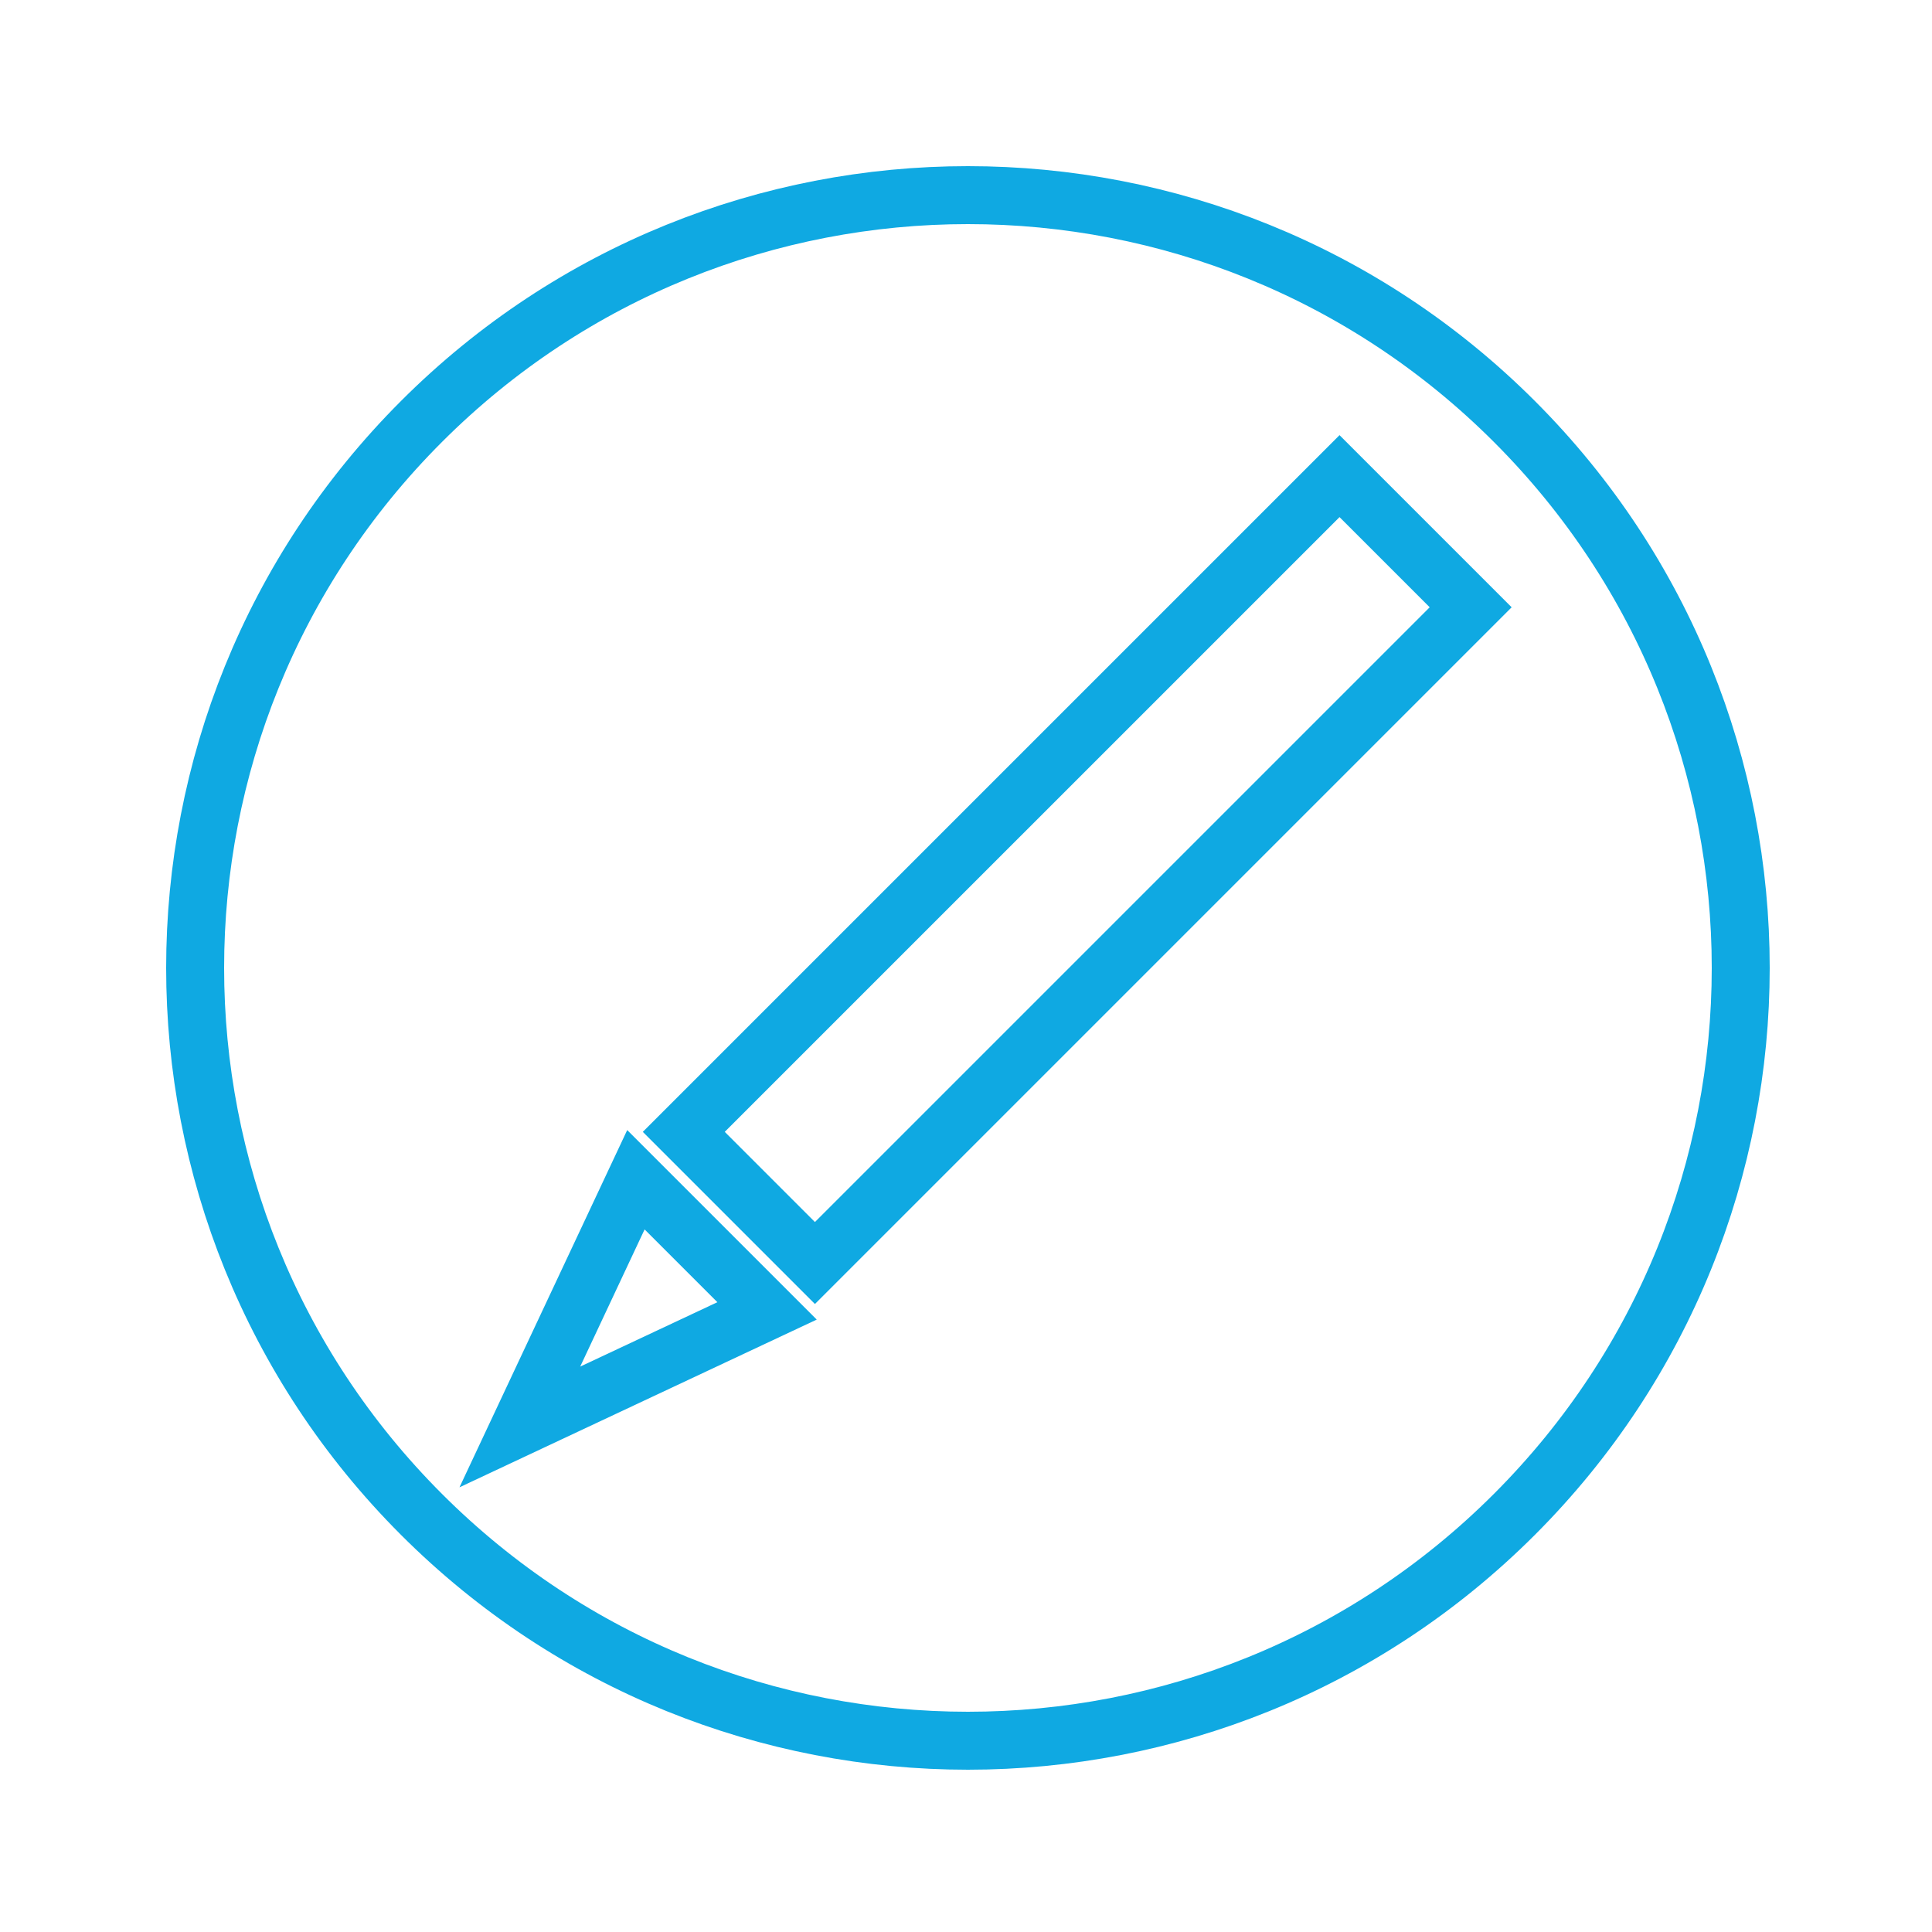 <?xml version="1.0" encoding="UTF-8"?>
<!DOCTYPE svg PUBLIC "-//W3C//DTD SVG 1.1//EN" "http://www.w3.org/Graphics/SVG/1.1/DTD/svg11.dtd">
<svg version="1.1" xmlns="http://www.w3.org/2000/svg" xmlns:xlink="http://www.w3.org/1999/xlink" x="0" y="0" width="500" height="500" viewBox="0, 0, 500, 500">
  <g id="Background">
    <rect x="0" y="0" width="500" height="500" fill="#000000" fill-opacity="0"/>
  </g>
  <g id="Layer_1">
    <path d="M391.921,391.921 C313.816,470.026 187.184,470.026 109.079,391.921 C30.974,313.816 30.974,187.184 109.079,109.079 C187.183,30.974 313.816,30.974 391.921,109.079 C470.026,187.184 470.026,313.817 391.921,391.921 z" fill-opacity="0" stroke="#0FA9E2" stroke-width="15"/>
    <path d="M176.961,292.926 L346.667,123.221 L380.608,157.162 L210.902,326.868 z" fill-opacity="0" stroke="#0FA9E2" stroke-width="15"/>
    <path d="M134.534,369.294 L164.573,305.315 L198.514,339.256 z" fill-opacity="0" stroke="#0FA9E2" stroke-width="15"/>
  </g>
</svg>
